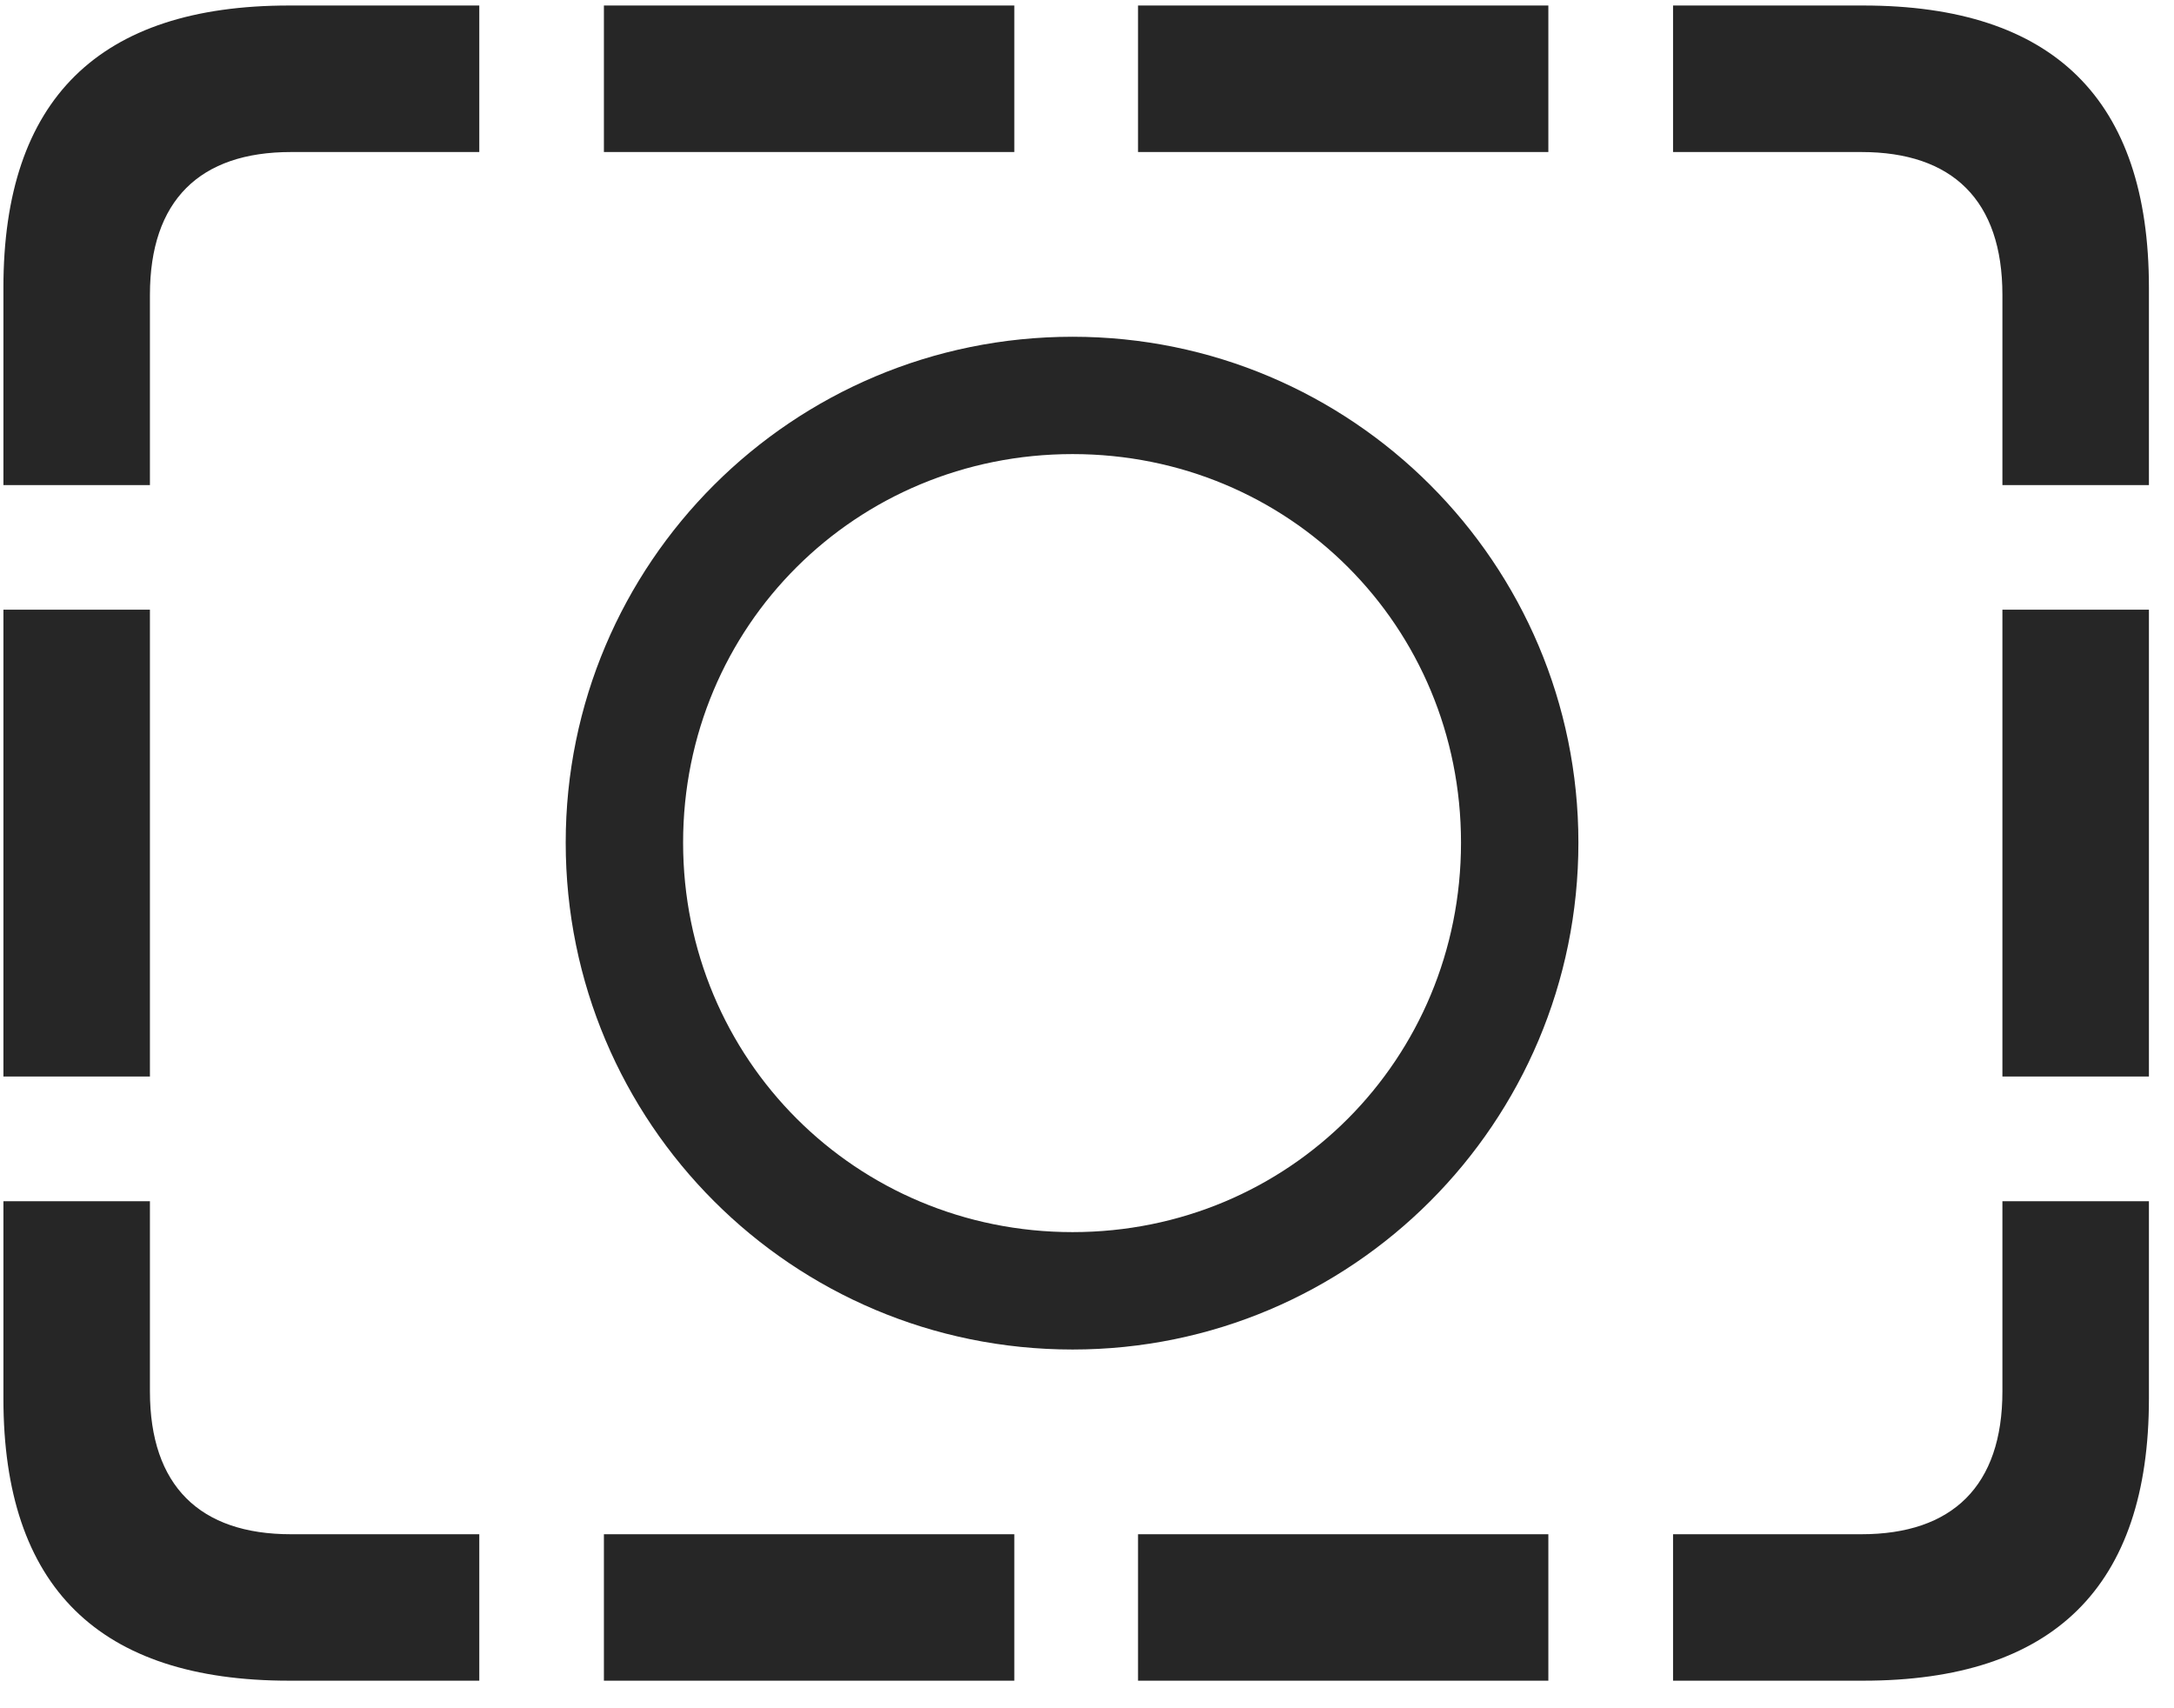 <svg width="28" height="22" viewBox="0 0 28 22" fill="none" xmlns="http://www.w3.org/2000/svg">
<g clip-path="url(#clip0_2207_19120)">
<path d="M0.044 6.247H1.931V3.798C1.931 2.579 2.575 1.958 3.747 1.958H6.173V0.071H3.724C1.275 0.071 0.044 1.278 0.044 3.704V6.247ZM0.044 13.864H1.931V7.852H0.044V13.864ZM3.724 21.645H6.173V19.759H3.747C2.575 19.759 1.931 19.137 1.931 17.919V15.47H0.044V18.012C0.044 20.438 1.275 21.645 3.724 21.645ZM7.778 21.645H13.064V19.759H7.778V21.645ZM14.657 21.645H19.942V19.759H14.657V21.645ZM23.997 21.645C26.446 21.645 27.677 20.438 27.677 18.012V15.47H25.79V17.919C25.79 19.137 25.146 19.759 23.974 19.759H21.548V21.645H23.997ZM27.677 6.247V3.704C27.677 1.278 26.446 0.071 23.997 0.071H21.548V1.958H23.974C25.146 1.958 25.79 2.579 25.79 3.798V6.247H27.677ZM27.677 13.864V7.852H25.79V13.864H27.677ZM7.778 1.958H13.064V0.071H7.778V1.958ZM14.657 1.958H19.942V0.071H14.657V1.958Z" fill="black" fill-opacity="0.85"/>
<path d="M13.814 17.38C17.411 17.38 20.329 14.462 20.329 10.852C20.329 7.255 17.411 4.337 13.814 4.337C10.204 4.337 7.286 7.255 7.286 10.852C7.286 14.462 10.204 17.38 13.814 17.38ZM13.814 15.868C11.025 15.868 8.798 13.641 8.798 10.852C8.798 8.063 11.025 5.848 13.814 5.848C16.603 5.848 18.817 8.063 18.817 10.852C18.817 13.641 16.603 15.868 13.814 15.868Z" fill="black" fill-opacity="0.85"/>
</g>
<defs>
<clipPath id="clip0_2207_19120">
<rect width="27.633" height="21.598" fill="white" transform="translate(0.044 0.048)"/>
</clipPath>
</defs>
</svg>
